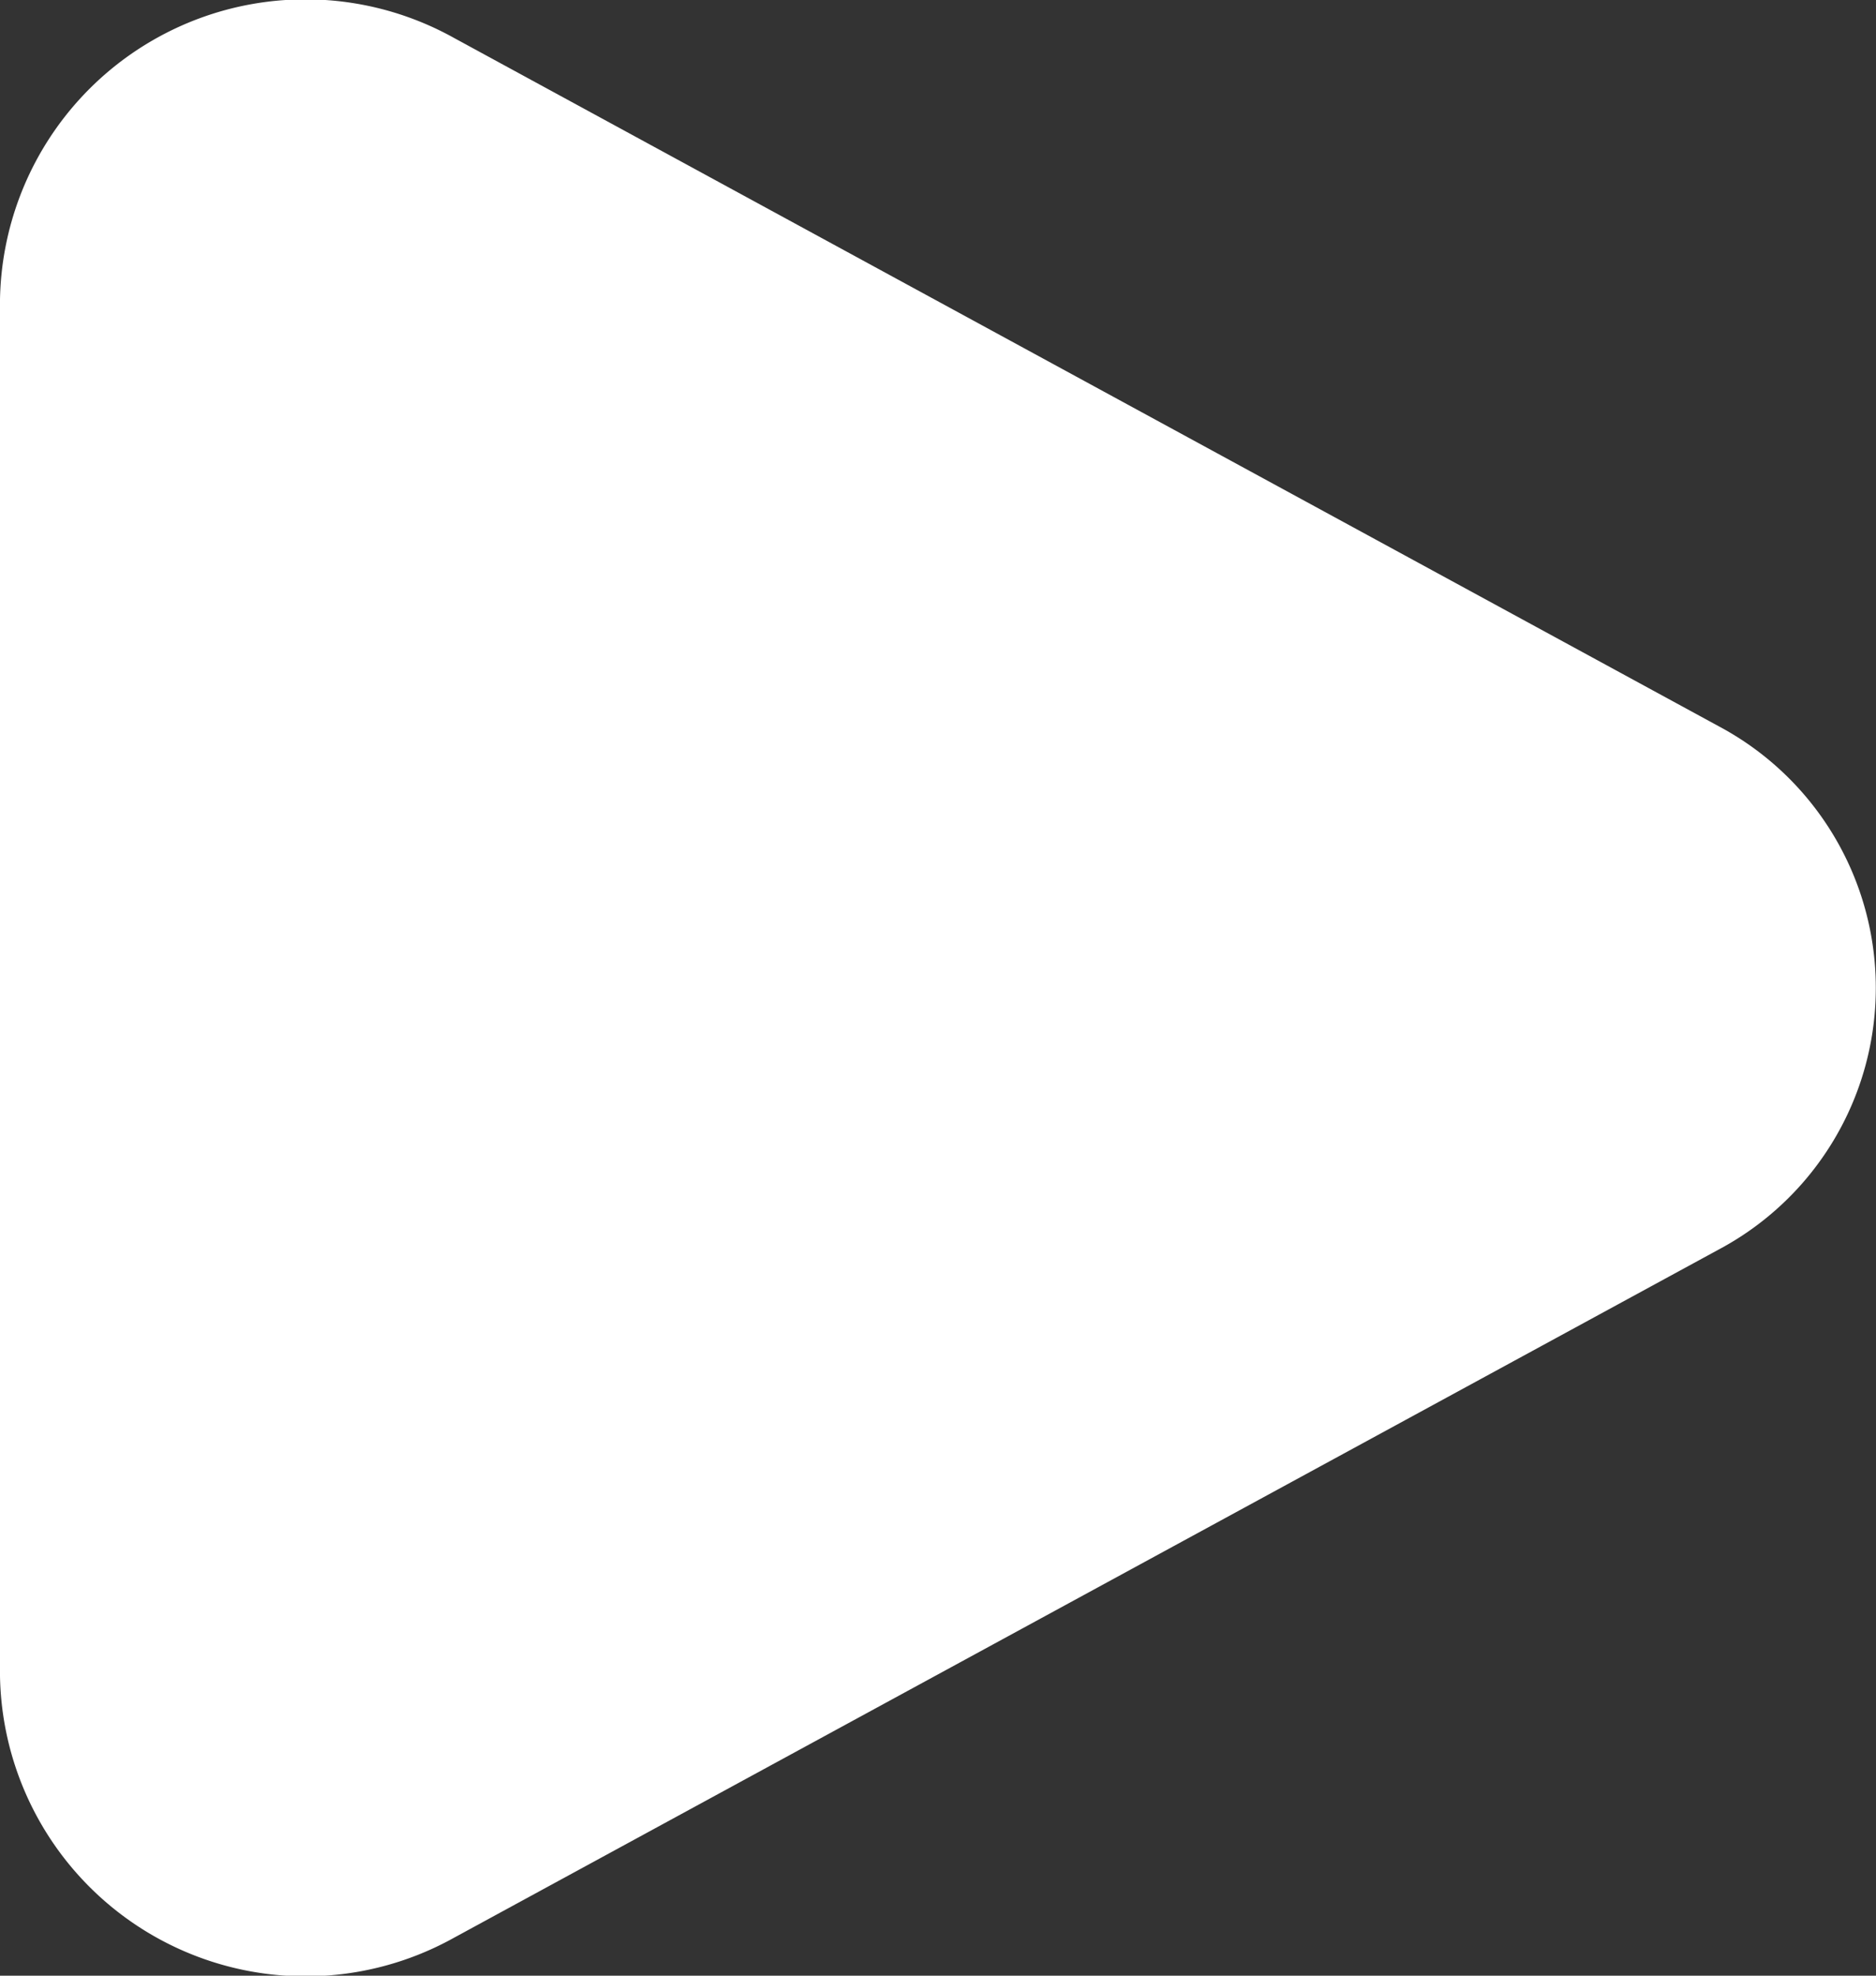 <svg xmlns="http://www.w3.org/2000/svg" width="19" height="20" viewBox="0 0 19 20">
  <rect x="0" y="0" width="19" height="20" fill="#333333" stroke="none"/>
  <path id="play-svgrepo-com" d="M21.409,9.353a3,3,0,0,1,0,5.295L8.6,21.615A3.094,3.094,0,0,1,4,18.967V5.033A3.094,3.094,0,0,1,8.6,2.385Z" transform="translate(-4 -2)" fill="#fff"/>
</svg>
